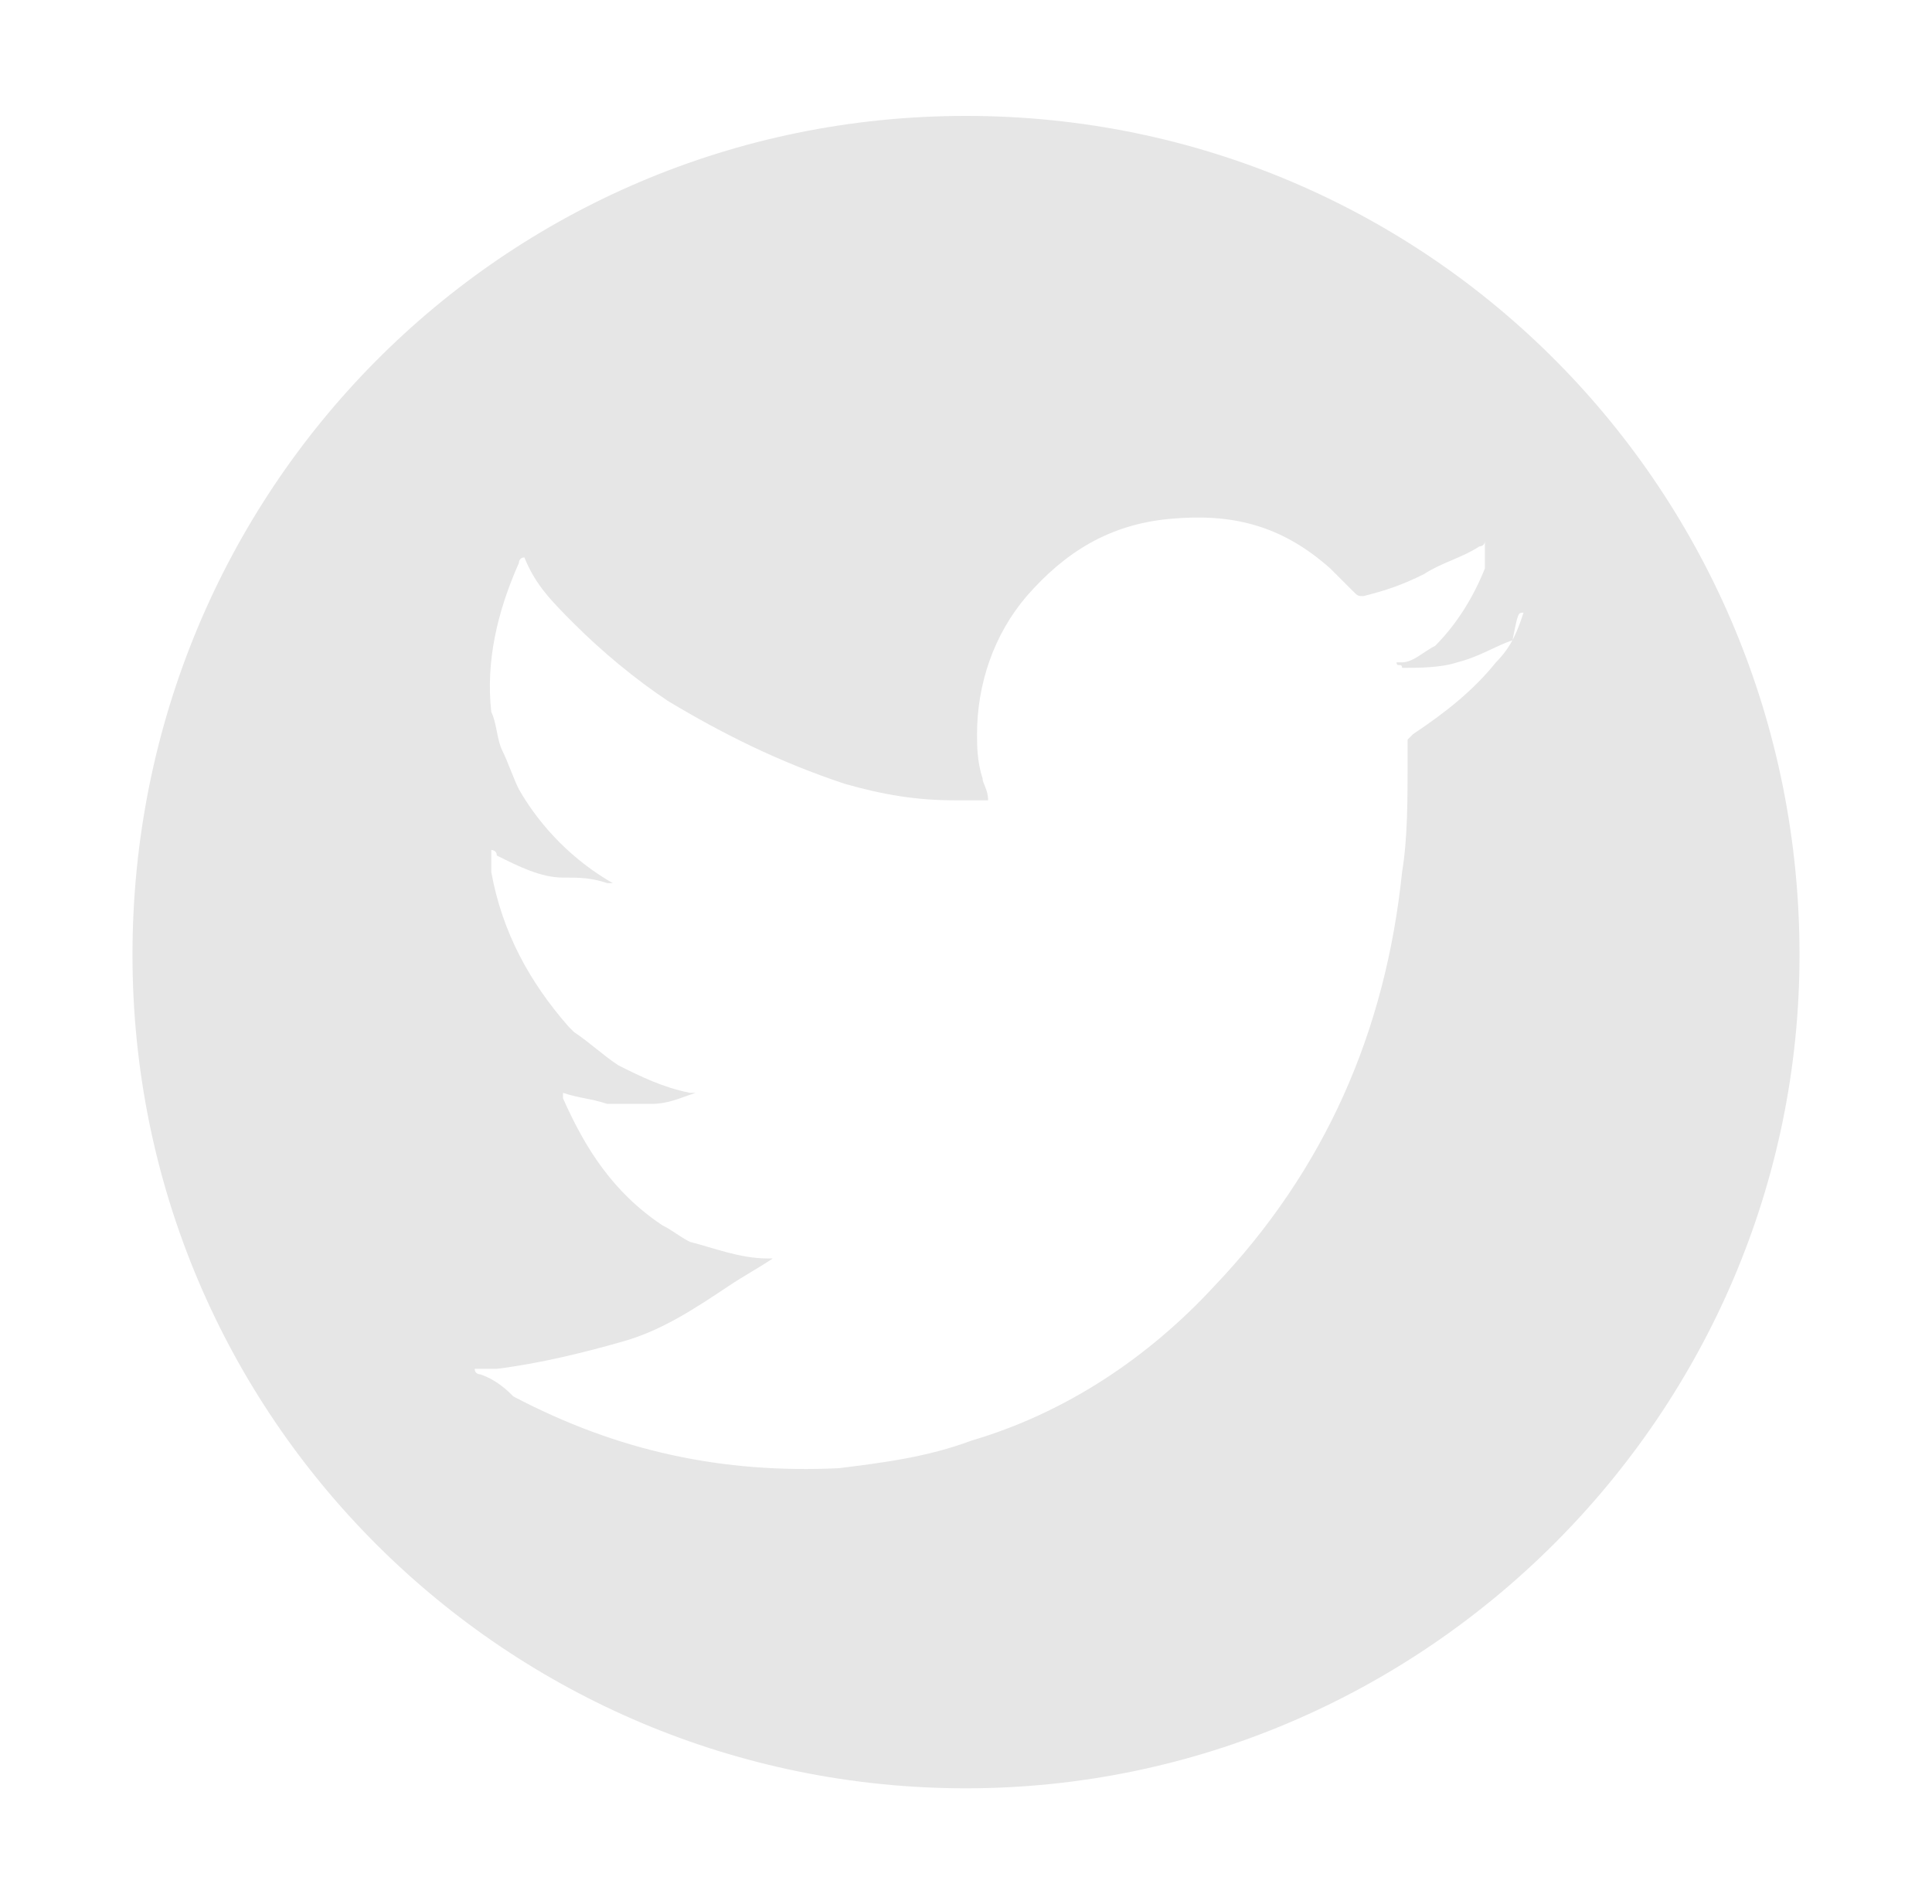 <svg xmlns="http://www.w3.org/2000/svg" viewBox="0 0 35 34.5"><switch><g><path d="M17.5 2.1C9.1 2.1 2.4 8.9 2.4 17.3c0 8.4 6.8 15.1 15.1 15.1s15.1-6.8 15.1-15.1c0-8.4-6.7-15.2-15.1-15.2zm10.1 9c-.1.3-.2.6-.5.9-.4.5-.9.9-1.5 1.3l-.1.1v.4c0 .7 0 1.4-.1 2-.3 2.9-1.4 5.4-3.4 7.5-1.2 1.3-2.7 2.3-4.4 2.8-.8.3-1.6.4-2.4.5-2.1.1-4-.3-5.9-1.3-.1-.1-.3-.3-.6-.4 0 0-.1 0-.1-.1H9c.8-.1 1.6-.3 2.3-.5.7-.2 1.3-.6 1.9-1 .3-.2.5-.3.8-.5h-.1c-.5 0-1-.2-1.4-.3-.2-.1-.3-.2-.5-.3-.9-.6-1.4-1.4-1.8-2.3v-.1c.3.1.5.1.8.2h.8c.3 0 .5-.1.8-.2h-.1c-.5-.1-.9-.3-1.3-.5-.3-.2-.5-.4-.8-.6l-.1-.1c-.7-.8-1.2-1.7-1.4-2.8v-.3-.1s.1 0 .1.1c.4.2.8.4 1.2.4.3 0 .5 0 .8.1h.1c-.7-.4-1.3-1-1.7-1.7-.1-.2-.2-.5-.3-.7-.1-.2-.1-.5-.2-.7-.1-.9.1-1.8.5-2.7 0 0 0-.1.1-.1.2.5.5.8.9 1.2.5.5 1.1 1 1.7 1.4 1 .6 2 1.1 3.2 1.5.7.2 1.3.3 2 .3h.6c0-.2-.1-.3-.1-.4-.1-.3-.1-.6-.1-.8 0-.9.3-1.8.9-2.5.7-.8 1.5-1.3 2.6-1.4 1.1-.1 2 .1 2.9.9l.4.4c.1.1.1.1.2.1.4-.1.7-.2 1.1-.4.3-.2.7-.3 1-.5 0 0 .1 0 .1-.1v.5c-.2.5-.5 1-.9 1.4-.2.1-.4.3-.6.3h-.1c0 .1.1 0 .1.1.3 0 .7 0 1-.1.4-.1.7-.3 1-.4.1-.5.1-.5.2-.5z" fill="#e6e6e6"/></g></switch></svg>